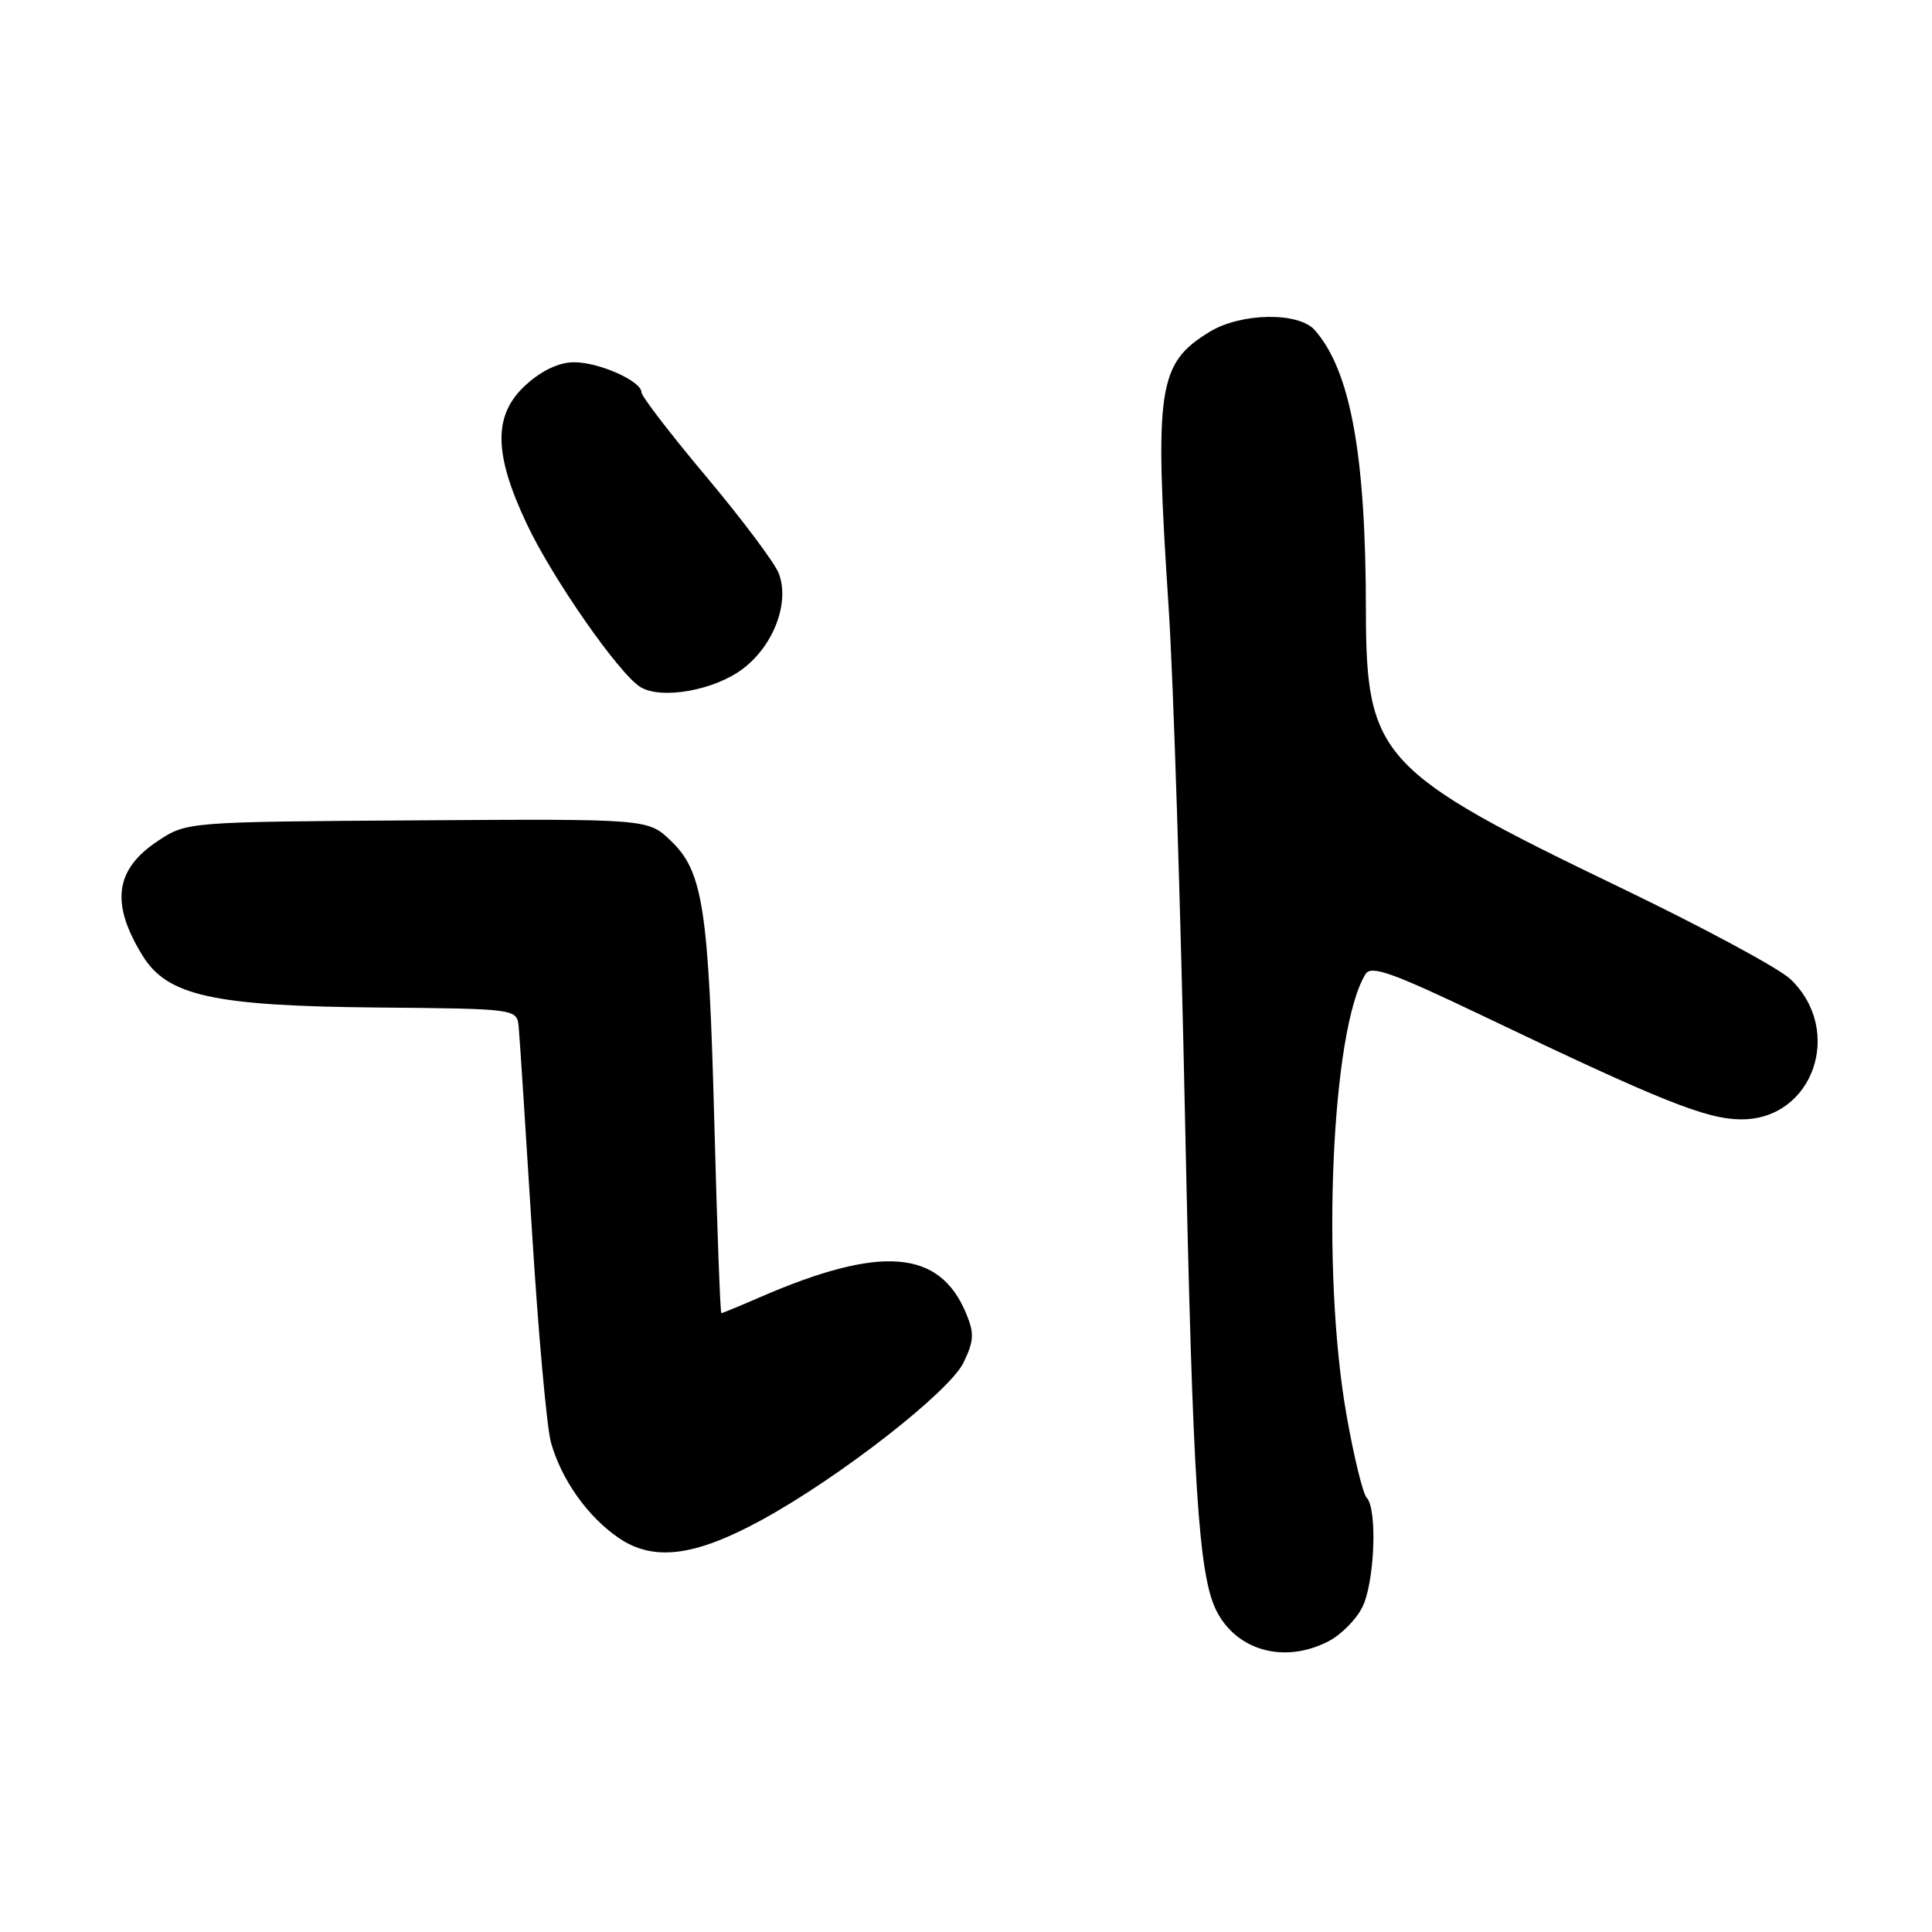 <?xml version="1.0" encoding="UTF-8" standalone="no"?>
<!DOCTYPE svg PUBLIC "-//W3C//DTD SVG 1.1//EN" "http://www.w3.org/Graphics/SVG/1.1/DTD/svg11.dtd" >
<svg xmlns="http://www.w3.org/2000/svg" xmlns:xlink="http://www.w3.org/1999/xlink" version="1.1" viewBox="0 0 256 256">
 <g >
 <path fill="currentColor"
d=" M 176.03 217.48 C 177.65 216.65 179.65 214.65 180.48 213.03 C 182.14 209.83 182.55 199.98 181.09 198.45 C 180.59 197.93 179.39 193.00 178.42 187.50 C 175.03 168.24 176.41 136.30 180.95 129.06 C 181.70 127.87 184.51 128.88 196.68 134.70 C 220.13 145.92 226.11 148.31 230.74 148.32 C 240.26 148.35 244.38 136.55 237.24 129.74 C 235.73 128.30 225.57 122.83 214.65 117.58 C 182.82 102.26 181.01 100.28 180.99 80.93 C 180.98 60.25 178.96 49.15 174.22 43.75 C 172.09 41.31 164.45 41.43 160.30 43.96 C 153.41 48.16 152.94 51.31 154.85 80.50 C 155.47 89.85 156.45 120.45 157.03 148.50 C 158.04 196.80 158.81 208.77 161.20 213.47 C 163.90 218.76 170.24 220.48 176.03 217.48 Z  M 100.93 201.40 C 111.28 195.75 125.85 184.38 127.69 180.52 C 129.06 177.66 129.11 176.67 128.02 174.04 C 124.50 165.55 116.71 164.94 100.67 171.90 C 98.01 173.06 95.72 174.00 95.58 174.00 C 95.44 174.00 95.02 162.77 94.66 149.04 C 93.90 120.29 93.16 115.48 88.87 111.39 C 85.85 108.50 85.85 108.50 55.30 108.70 C 24.74 108.90 24.74 108.90 20.89 111.45 C 15.22 115.21 14.62 119.72 18.90 126.64 C 22.18 131.96 28.29 133.30 50.00 133.50 C 68.50 133.67 68.50 133.67 68.73 136.09 C 68.86 137.41 69.64 149.53 70.48 163.00 C 71.31 176.47 72.45 189.13 73.00 191.12 C 74.40 196.10 77.89 201.00 82.02 203.81 C 86.62 206.93 92.07 206.24 100.93 201.40 Z  M 98.46 88.60 C 102.55 85.48 104.66 79.83 103.19 75.97 C 102.65 74.58 98.34 68.83 93.61 63.19 C 88.87 57.55 85.00 52.51 85.00 51.99 C 85.00 50.50 79.40 48.00 76.07 48.00 C 74.13 48.00 71.85 49.05 69.77 50.92 C 65.34 54.88 65.34 59.97 69.79 69.40 C 73.18 76.61 82.00 89.27 84.85 91.03 C 87.61 92.74 94.69 91.48 98.46 88.60 Z "/>
</g>
</svg>